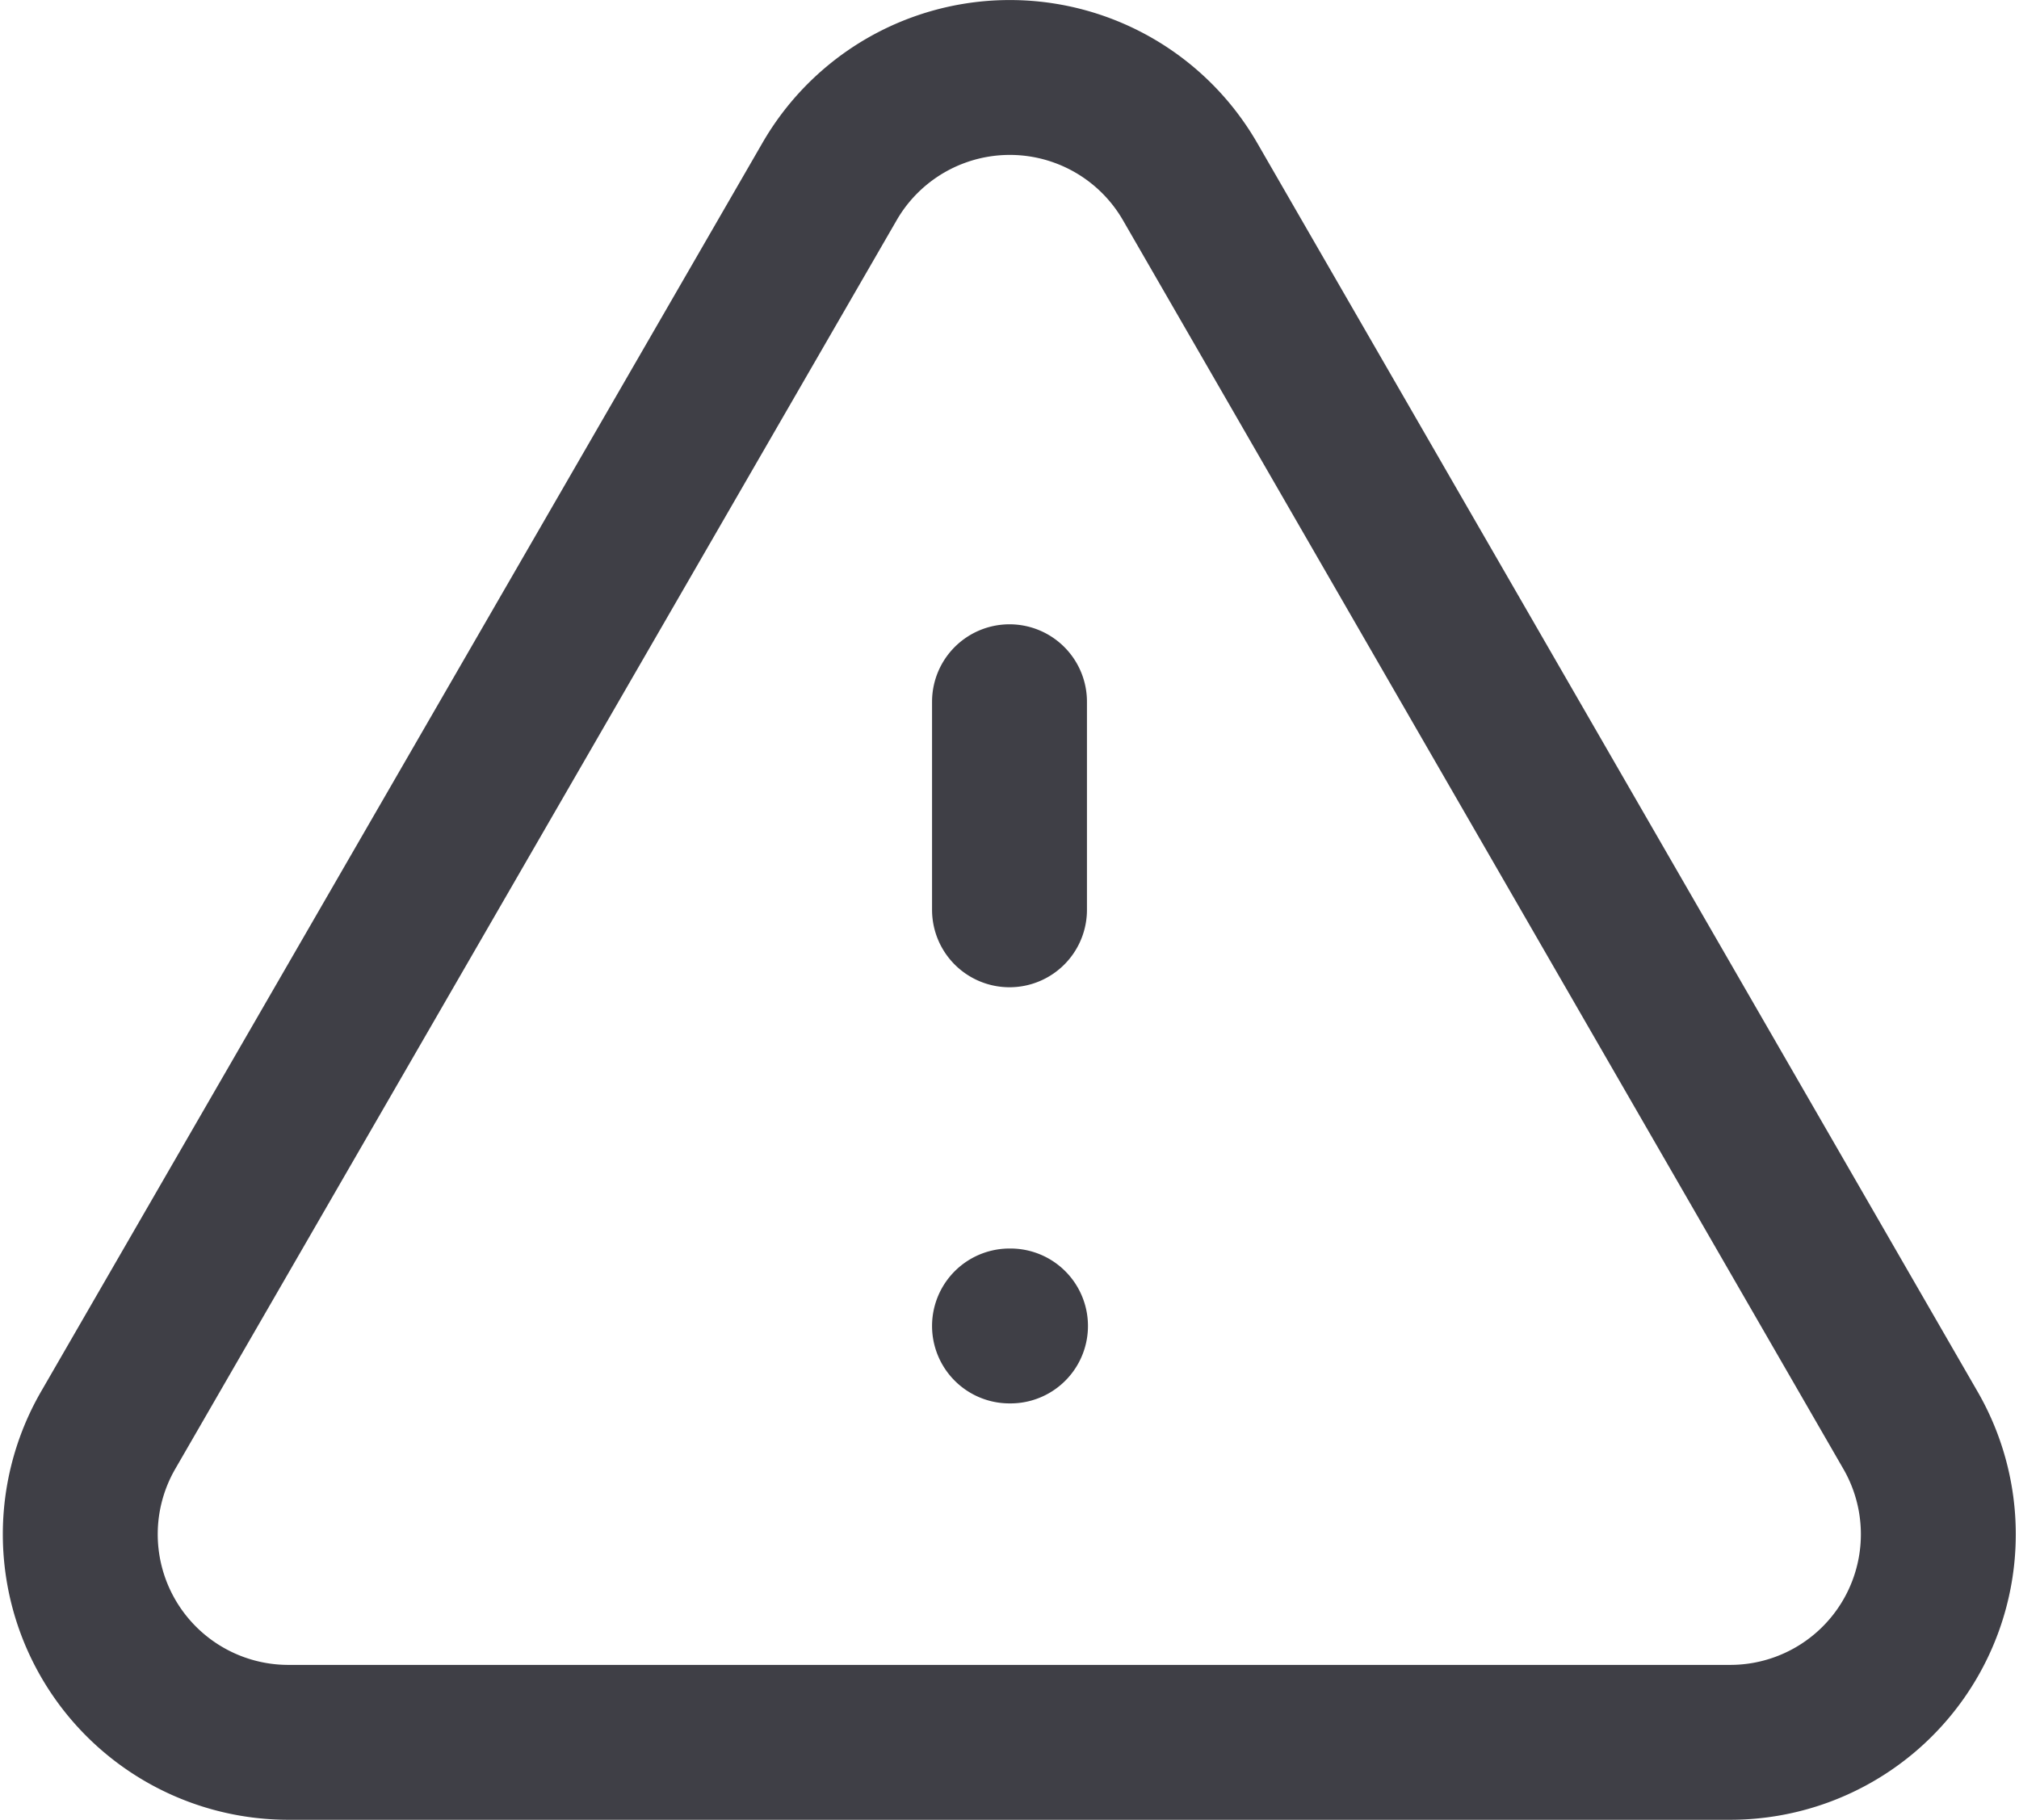 <svg xmlns="http://www.w3.org/2000/svg" width="26.068" height="23.498" viewBox="0 0 26.068 23.498">
  <defs>
    <style>
      .cls-1 {
        fill: none;
        stroke: #3f3f46;
        stroke-linecap: round;
        stroke-linejoin: round;
        stroke-width: 2px;
      }
    </style>
  </defs>
  <g id="exclamation" transform="translate(1.034 1)">
    <path id="exclamation-2" data-name="exclamation" class="cls-1" d="M15.069,11.062v2.687m0,5.374h.013M5.76,24.5H24.378A2.687,2.687,0,0,0,26.7,20.467L17.4,4.344a2.687,2.687,0,0,0-4.654,0L3.433,20.467A2.687,2.687,0,0,0,5.76,24.5Z" transform="translate(-3.069 -3)"/>
  </g>
</svg>
